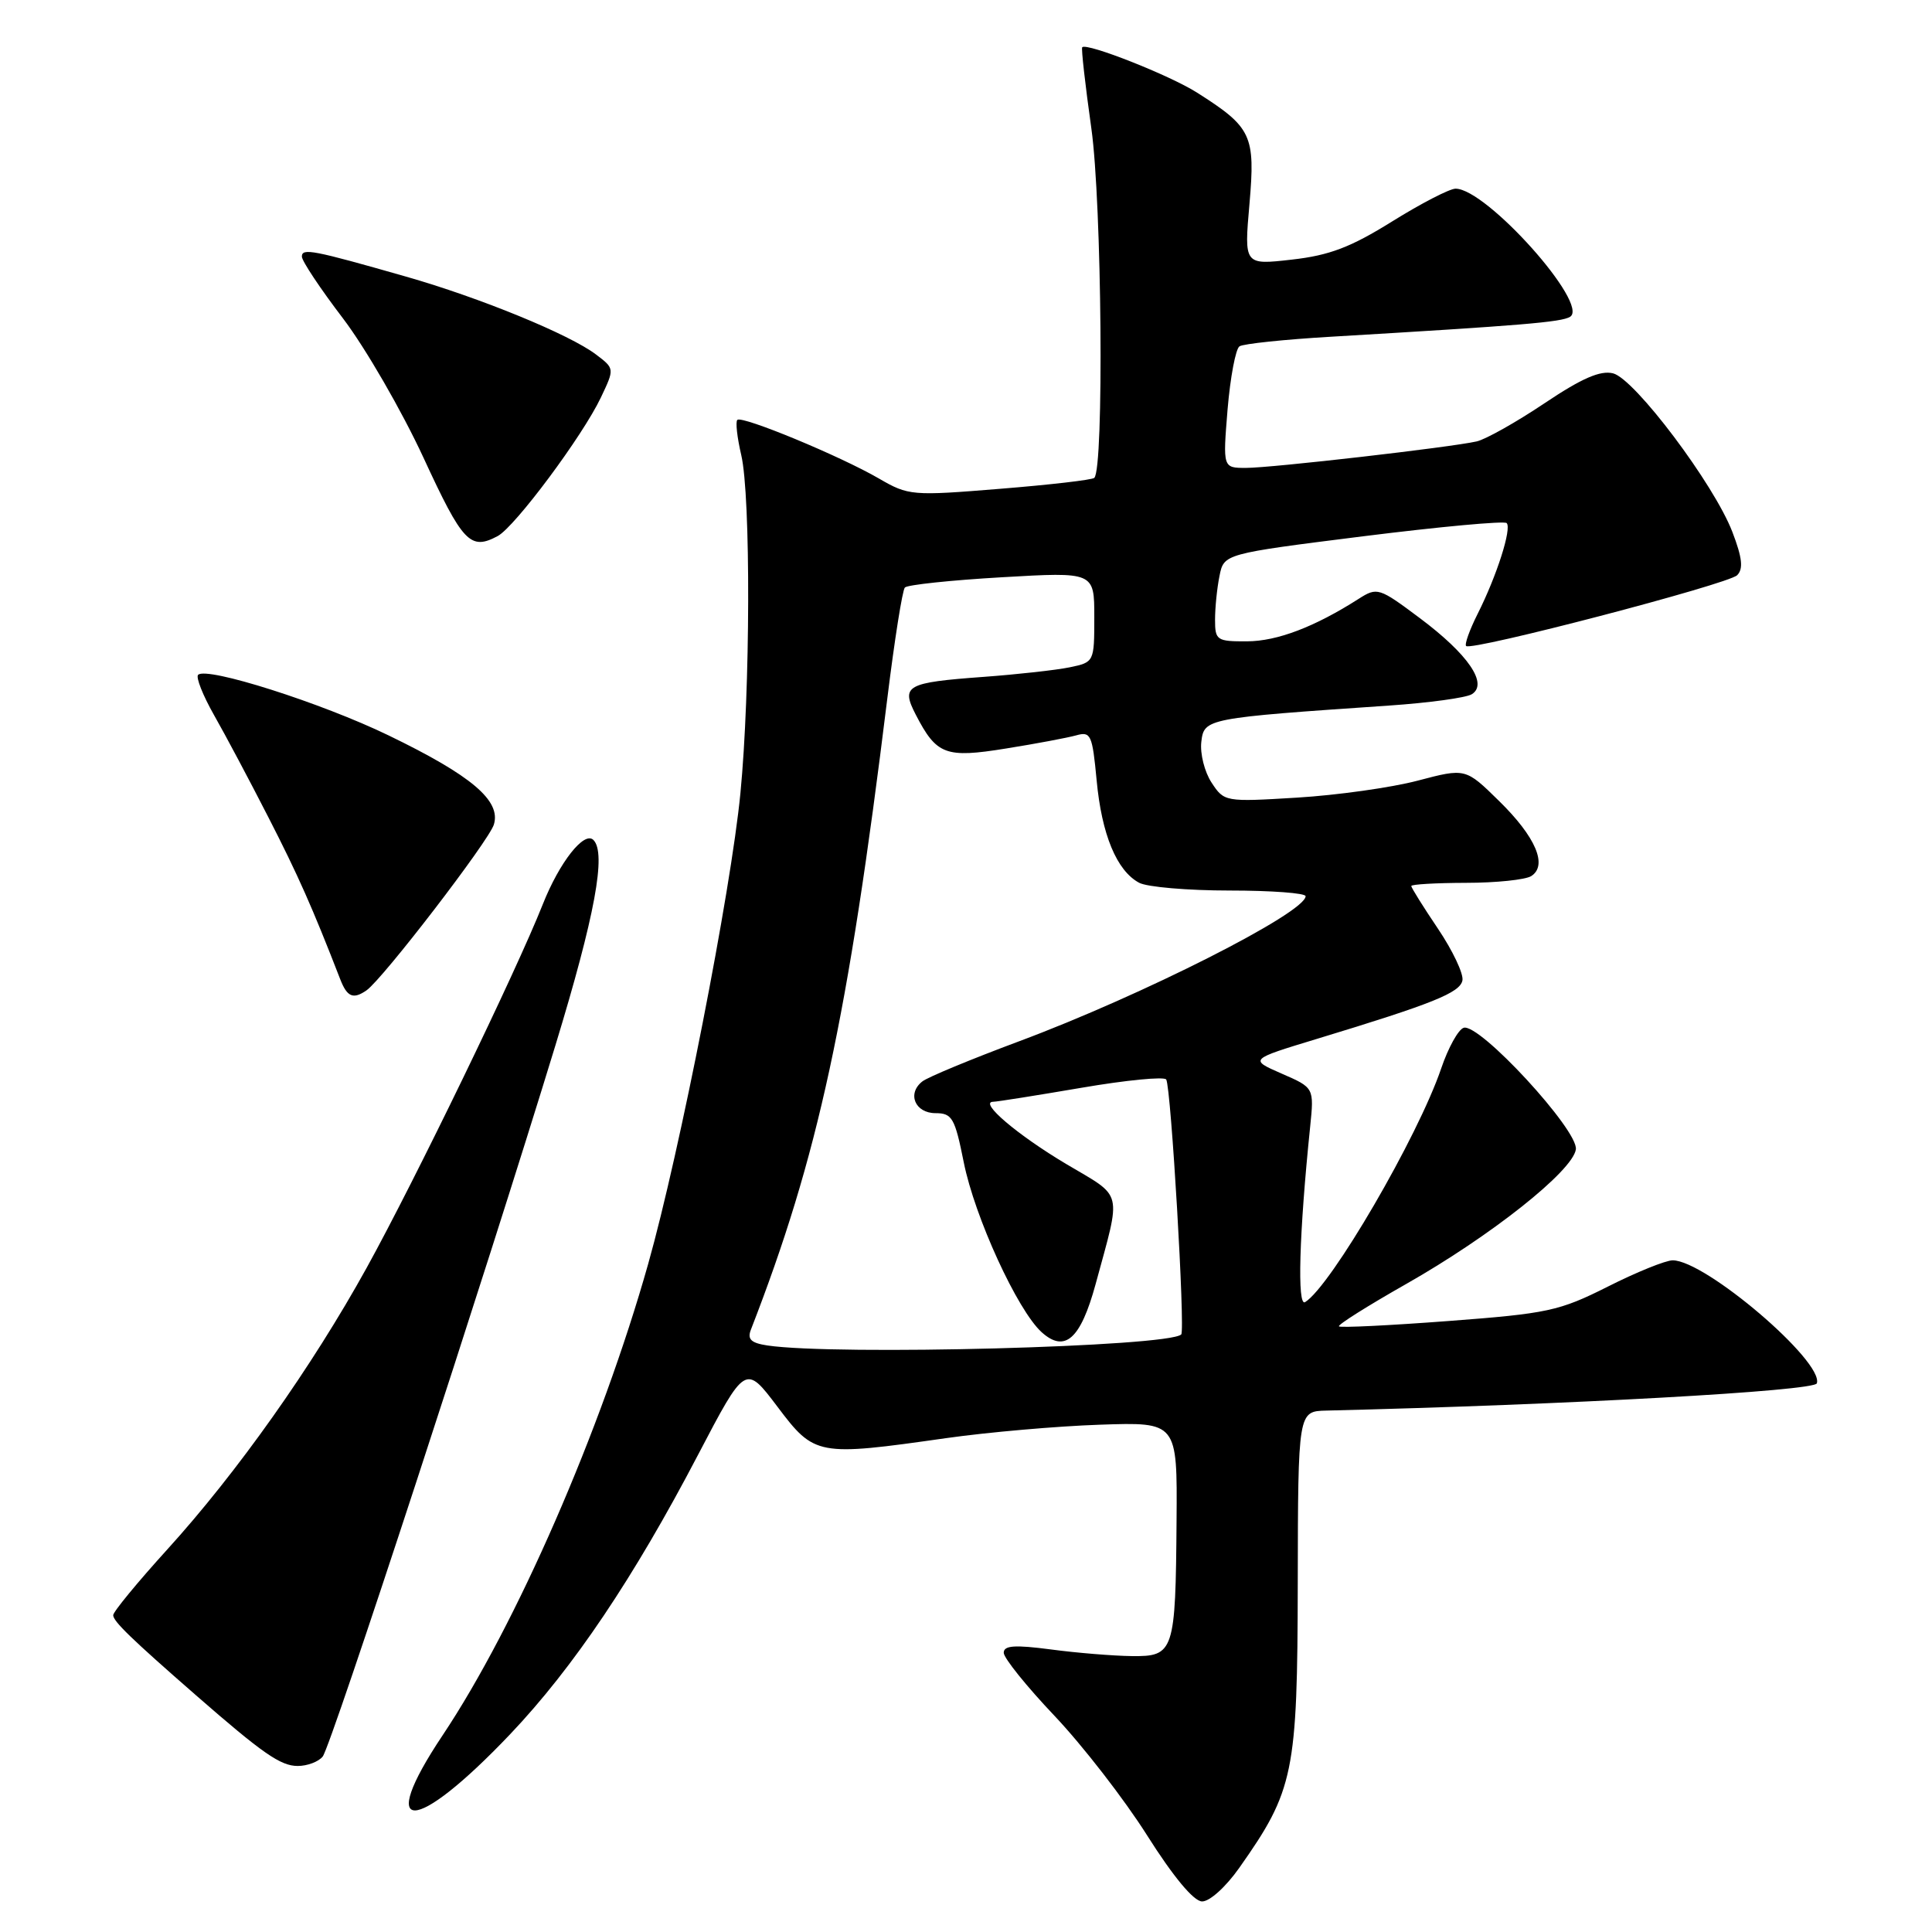 <?xml version="1.0" encoding="UTF-8" standalone="no"?>
<!DOCTYPE svg PUBLIC "-//W3C//DTD SVG 1.1//EN" "http://www.w3.org/Graphics/SVG/1.1/DTD/svg11.dtd" >
<svg xmlns="http://www.w3.org/2000/svg" xmlns:xlink="http://www.w3.org/1999/xlink" version="1.1" viewBox="0 0 256 256">
 <g >
 <path fill="currentColor"
d=" M 164.21 247.50 C 171.45 237.23 171.92 234.97 171.96 209.75 C 172.00 187.00 172.00 187.00 175.75 186.91 C 207.72 186.14 240.40 184.32 240.74 183.30 C 241.69 180.42 225.97 167.00 221.64 167.00 C 220.71 167.00 216.83 168.57 213.03 170.49 C 206.61 173.72 205.06 174.05 191.94 175.04 C 184.15 175.63 177.61 175.95 177.42 175.75 C 177.22 175.55 181.21 173.04 186.28 170.16 C 197.53 163.78 208.39 155.17 208.81 152.30 C 209.17 149.78 196.00 135.50 193.94 136.19 C 193.23 136.42 191.89 138.84 190.97 141.56 C 187.88 150.64 176.36 170.42 172.93 172.54 C 171.87 173.20 172.14 163.52 173.60 149.32 C 174.13 144.13 174.13 144.13 169.83 142.26 C 165.53 140.38 165.53 140.38 174.52 137.65 C 189.87 132.99 193.46 131.54 193.78 129.91 C 193.95 129.04 192.49 125.96 190.54 123.06 C 188.59 120.17 187.00 117.62 187.00 117.40 C 187.00 117.18 190.26 116.99 194.25 116.98 C 198.24 116.98 202.12 116.57 202.89 116.09 C 205.11 114.68 203.50 110.90 198.64 106.14 C 194.19 101.77 194.19 101.77 187.85 103.44 C 184.36 104.36 177.16 105.37 171.86 105.69 C 162.33 106.27 162.21 106.25 160.54 103.70 C 159.61 102.29 159.00 99.86 159.18 98.31 C 159.54 95.19 159.78 95.15 184.07 93.49 C 189.33 93.13 194.26 92.46 195.02 91.99 C 197.23 90.62 194.55 86.70 188.13 81.90 C 182.73 77.86 182.49 77.78 180.03 79.35 C 174.20 83.07 169.25 84.96 165.25 84.98 C 161.23 85.00 161.00 84.84 161.00 82.12 C 161.00 80.54 161.26 77.93 161.59 76.32 C 162.17 73.38 162.17 73.38 180.63 71.06 C 190.78 69.79 199.33 69.00 199.64 69.31 C 200.34 70.01 198.34 76.29 195.79 81.35 C 194.73 83.46 194.04 85.38 194.27 85.60 C 194.96 86.30 228.99 77.41 230.18 76.22 C 231.02 75.38 230.86 73.91 229.55 70.49 C 227.14 64.19 216.61 50.19 213.74 49.47 C 212.05 49.05 209.59 50.12 204.63 53.45 C 200.90 55.95 196.86 58.22 195.67 58.49 C 192.19 59.28 168.47 62.00 165.10 62.00 C 162.03 62.00 162.03 62.00 162.66 54.25 C 163.02 49.99 163.73 46.22 164.24 45.89 C 164.75 45.55 170.20 44.98 176.34 44.62 C 201.68 43.12 206.88 42.69 208.04 41.98 C 210.68 40.35 196.97 25.00 192.87 25.00 C 192.09 25.00 188.31 26.95 184.47 29.34 C 178.97 32.77 176.15 33.84 171.17 34.40 C 164.85 35.12 164.85 35.12 165.56 27.03 C 166.35 17.91 165.87 16.88 158.61 12.27 C 155.01 9.98 144.02 5.64 143.40 6.26 C 143.25 6.41 143.80 11.25 144.61 17.02 C 146.00 26.86 146.30 62.07 145.00 63.32 C 144.72 63.59 139.10 64.24 132.50 64.77 C 120.85 65.72 120.38 65.68 116.47 63.41 C 111.34 60.43 98.30 55.03 97.70 55.64 C 97.44 55.89 97.68 57.99 98.22 60.30 C 99.49 65.74 99.43 91.53 98.11 105.09 C 96.85 118.10 90.08 152.62 85.88 167.50 C 79.67 189.49 68.38 215.37 58.64 229.95 C 49.74 243.28 54.87 243.18 67.60 229.79 C 75.96 220.99 83.98 209.06 92.50 192.76 C 98.77 180.78 98.77 180.78 103.01 186.39 C 107.93 192.92 108.30 192.99 125.37 190.56 C 130.94 189.77 140.11 188.97 145.75 188.78 C 156.00 188.43 156.00 188.43 155.90 201.46 C 155.77 218.91 155.57 219.51 149.95 219.44 C 147.50 219.41 142.69 219.02 139.25 218.56 C 134.45 217.93 133.00 218.03 133.00 219.00 C 133.00 219.70 136.04 223.47 139.75 227.38 C 143.46 231.30 148.98 238.42 152.00 243.20 C 155.45 248.66 158.16 251.92 159.27 251.95 C 160.27 251.98 162.43 250.03 164.21 247.50 Z  M 42.76 232.75 C 43.88 231.37 64.44 168.50 73.60 138.50 C 78.84 121.32 80.37 113.04 78.63 111.30 C 77.41 110.08 74.13 114.25 71.92 119.83 C 68.41 128.70 54.98 156.41 48.58 168.00 C 41.33 181.12 31.40 195.15 22.13 205.35 C 18.21 209.67 15.00 213.57 15.00 214.02 C 15.00 214.83 17.37 217.13 26.00 224.66 C 34.81 232.35 37.18 234.00 39.45 234.00 C 40.72 234.00 42.21 233.44 42.76 232.75 Z  M 48.56 131.23 C 50.70 129.75 64.77 111.43 65.44 109.26 C 66.41 106.09 62.49 102.77 51.50 97.45 C 42.58 93.13 27.37 88.29 26.25 89.42 C 25.93 89.74 26.88 92.14 28.36 94.75 C 29.85 97.36 33.09 103.46 35.56 108.29 C 39.50 115.98 41.39 120.24 45.08 129.75 C 45.99 132.11 46.80 132.45 48.56 131.23 Z  M 65.95 71.03 C 68.24 69.80 77.20 57.77 79.62 52.67 C 81.44 48.84 81.44 48.84 78.97 46.97 C 75.50 44.33 63.58 39.44 53.79 36.65 C 41.44 33.12 40.00 32.84 40.00 34.00 C 40.00 34.58 42.45 38.26 45.44 42.18 C 48.43 46.11 53.23 54.42 56.12 60.66 C 61.32 71.92 62.32 72.97 65.95 71.03 Z  M 101.67 178.28 C 99.51 177.95 99.00 177.46 99.50 176.18 C 108.40 153.28 112.35 135.03 117.58 92.50 C 118.53 84.80 119.57 78.21 119.90 77.85 C 120.23 77.49 126.01 76.88 132.75 76.49 C 145.00 75.78 145.00 75.78 145.00 81.76 C 145.00 87.71 144.98 87.75 141.75 88.42 C 139.96 88.79 134.82 89.36 130.33 89.69 C 120.08 90.44 119.35 90.84 121.34 94.69 C 124.10 100.03 125.28 100.48 133.31 99.18 C 137.26 98.55 141.44 97.76 142.60 97.44 C 144.54 96.89 144.74 97.35 145.31 103.39 C 145.98 110.58 147.97 115.38 150.94 116.97 C 152.00 117.54 157.40 118.00 162.93 118.00 C 168.47 118.00 173.00 118.34 173.00 118.75 C 172.99 120.94 151.32 131.91 135.00 137.99 C 128.68 140.35 122.92 142.73 122.21 143.30 C 120.16 144.91 121.25 147.50 123.97 147.50 C 126.16 147.50 126.53 148.14 127.70 154.00 C 129.15 161.26 134.81 173.61 138.02 176.52 C 141.10 179.30 143.18 177.45 145.17 170.17 C 148.61 157.49 148.93 158.78 141.30 154.25 C 134.81 150.39 129.66 146.01 131.60 145.99 C 132.09 145.99 137.35 145.15 143.28 144.14 C 149.21 143.12 154.27 142.63 154.53 143.04 C 155.17 144.08 157.06 176.27 156.52 176.82 C 154.87 178.46 110.73 179.63 101.67 178.28 Z "/>
</g>
</svg>